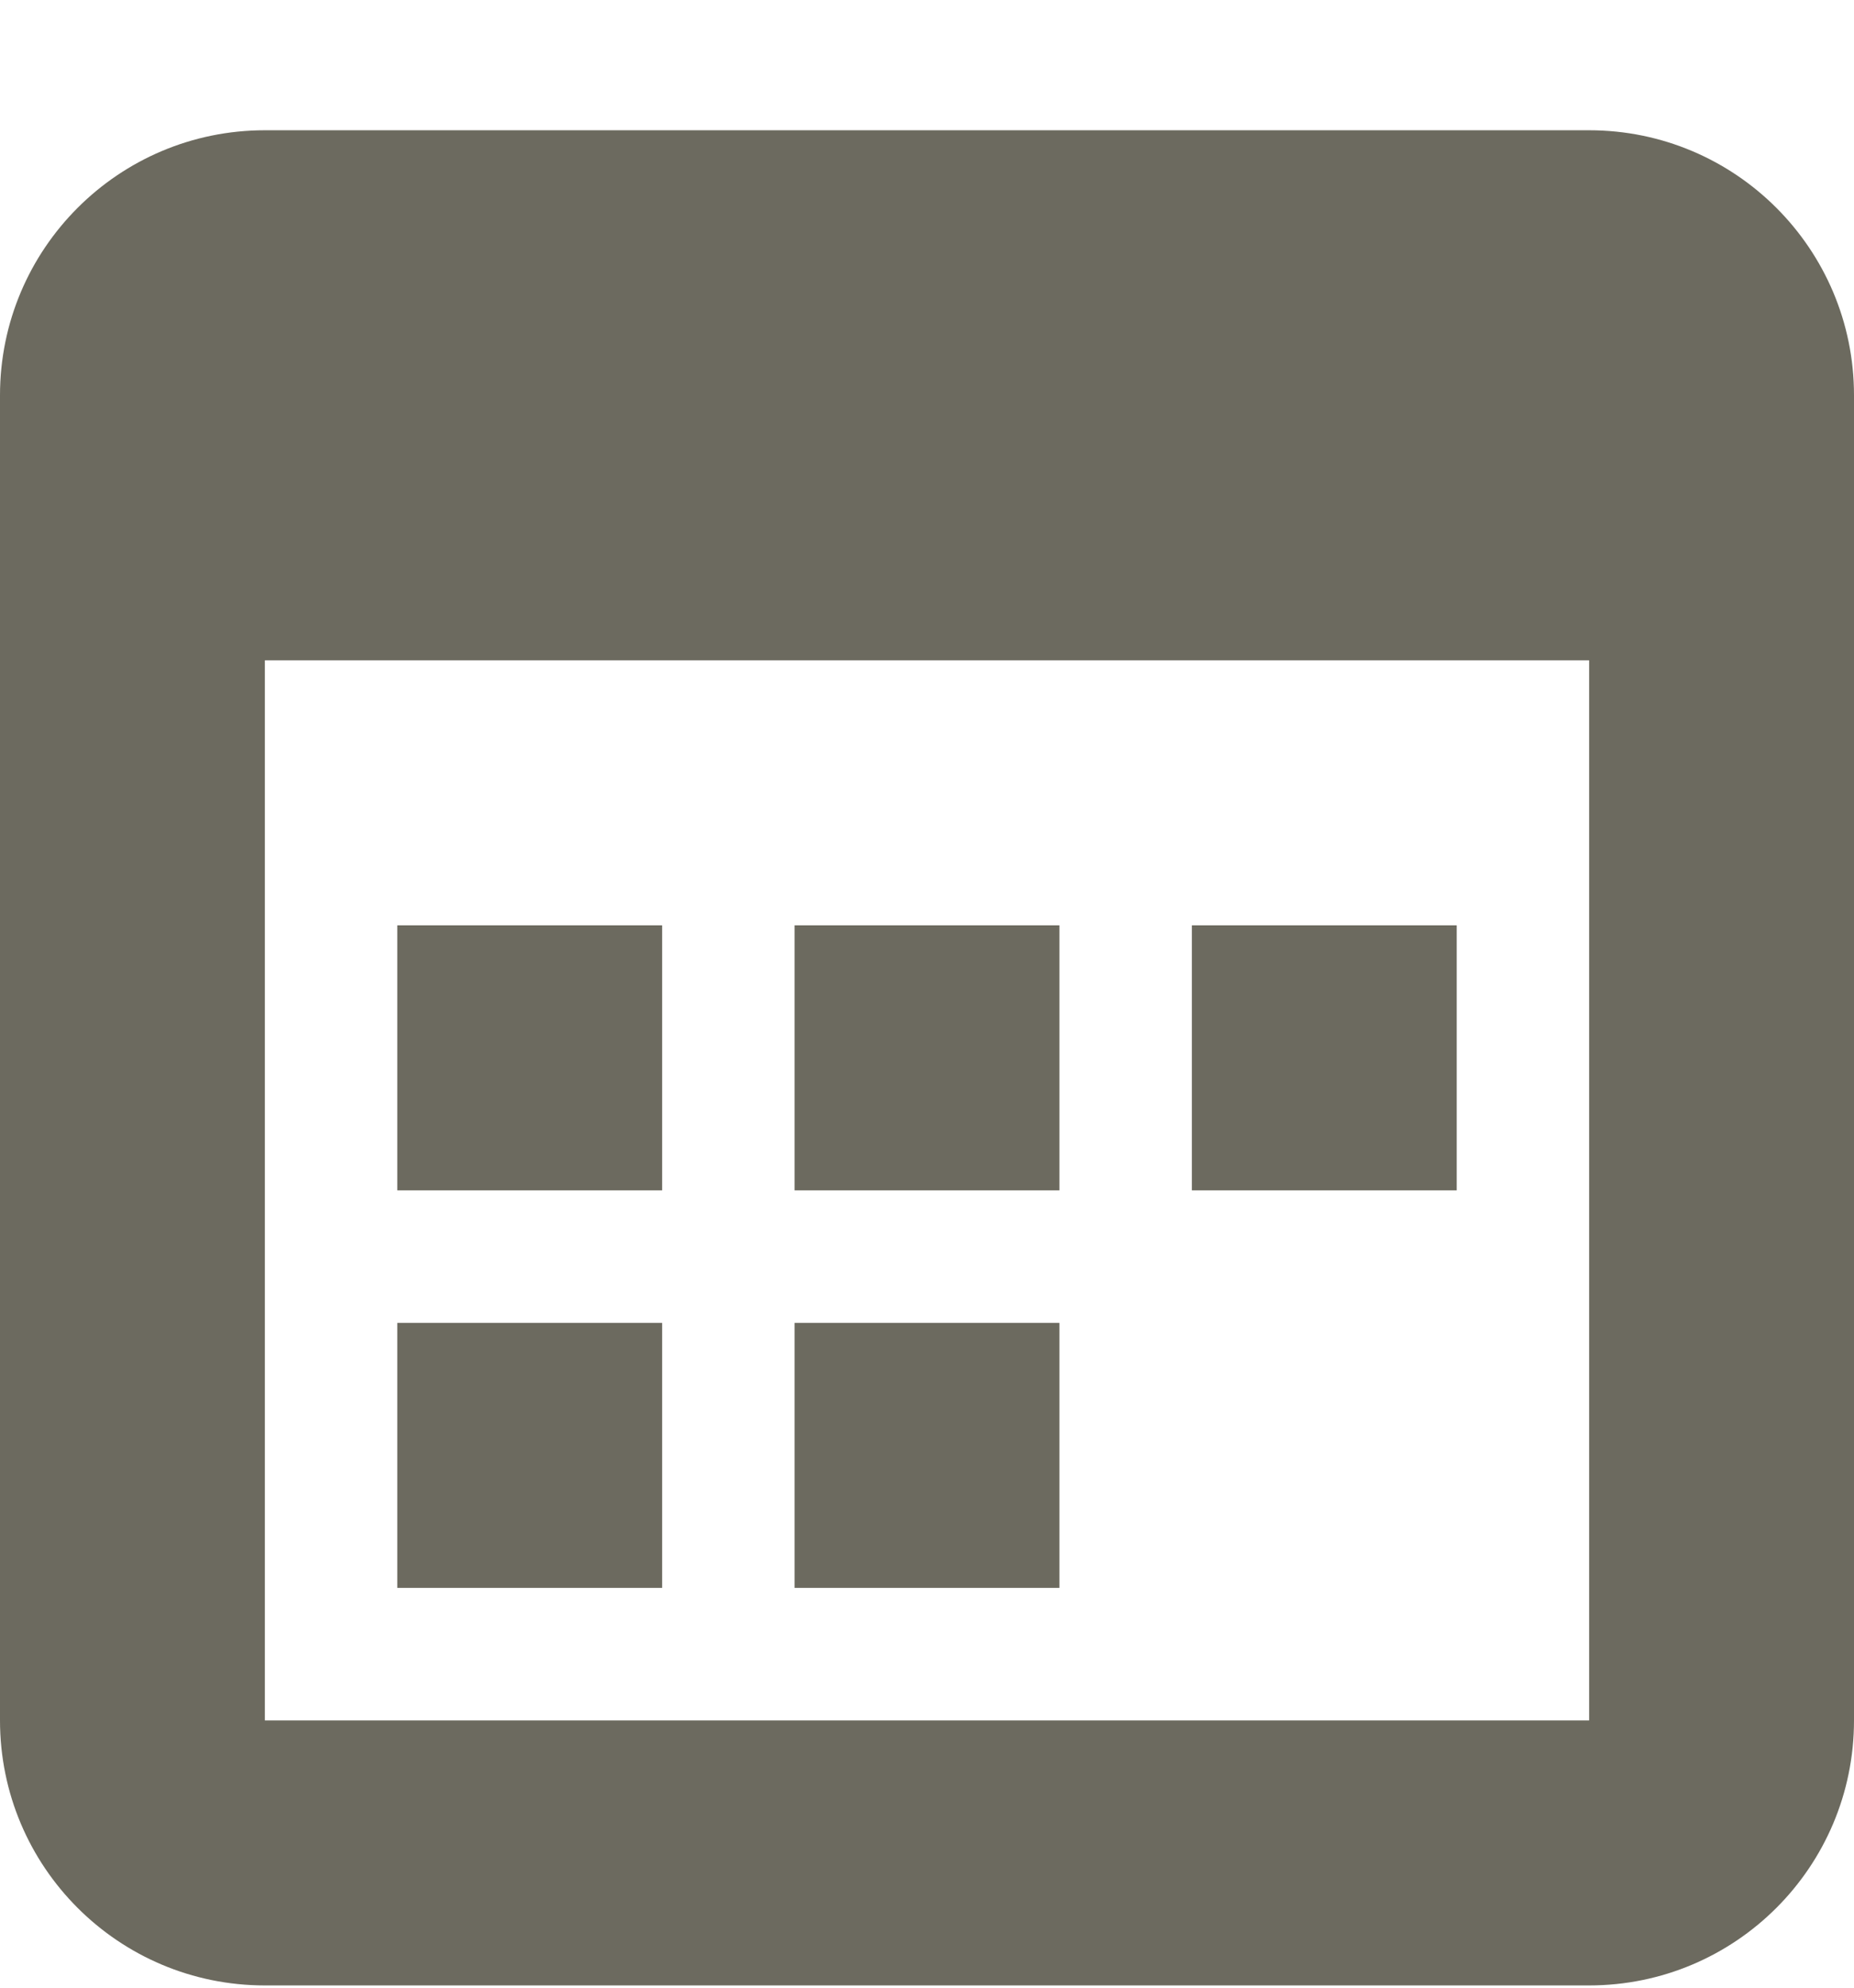<svg width="14" height="15" viewBox="0 0 14 15" fill="none" xmlns="http://www.w3.org/2000/svg">
<path fill-rule="evenodd" clip-rule="evenodd" d="M12 0.983H2C0.895 0.983 0 1.879 0 2.983V12.983C0 14.088 0.895 14.983 2 14.983H12C13.105 14.983 14 14.088 14 12.983V2.983C14 1.879 13.105 0.983 12 0.983ZM2 12.983V2.983H12V12.983H2Z" fill="#6C6A5F"/>
<rect x="1" y="1.983" width="12" height="3" fill="#6C6A5F"/>
<rect x="6" y="6.983" width="2" height="2" fill="#6C6A5F"/>
<rect x="3" y="6.983" width="2" height="2" fill="#6C6A5F"/>
<rect x="9" y="6.983" width="2" height="2" fill="#6C6A5F"/>
<rect x="3" y="9.983" width="2" height="2" fill="#6C6A5F"/>
<rect x="6" y="9.983" width="2" height="2" fill="#6C6A5F"/>
</svg>